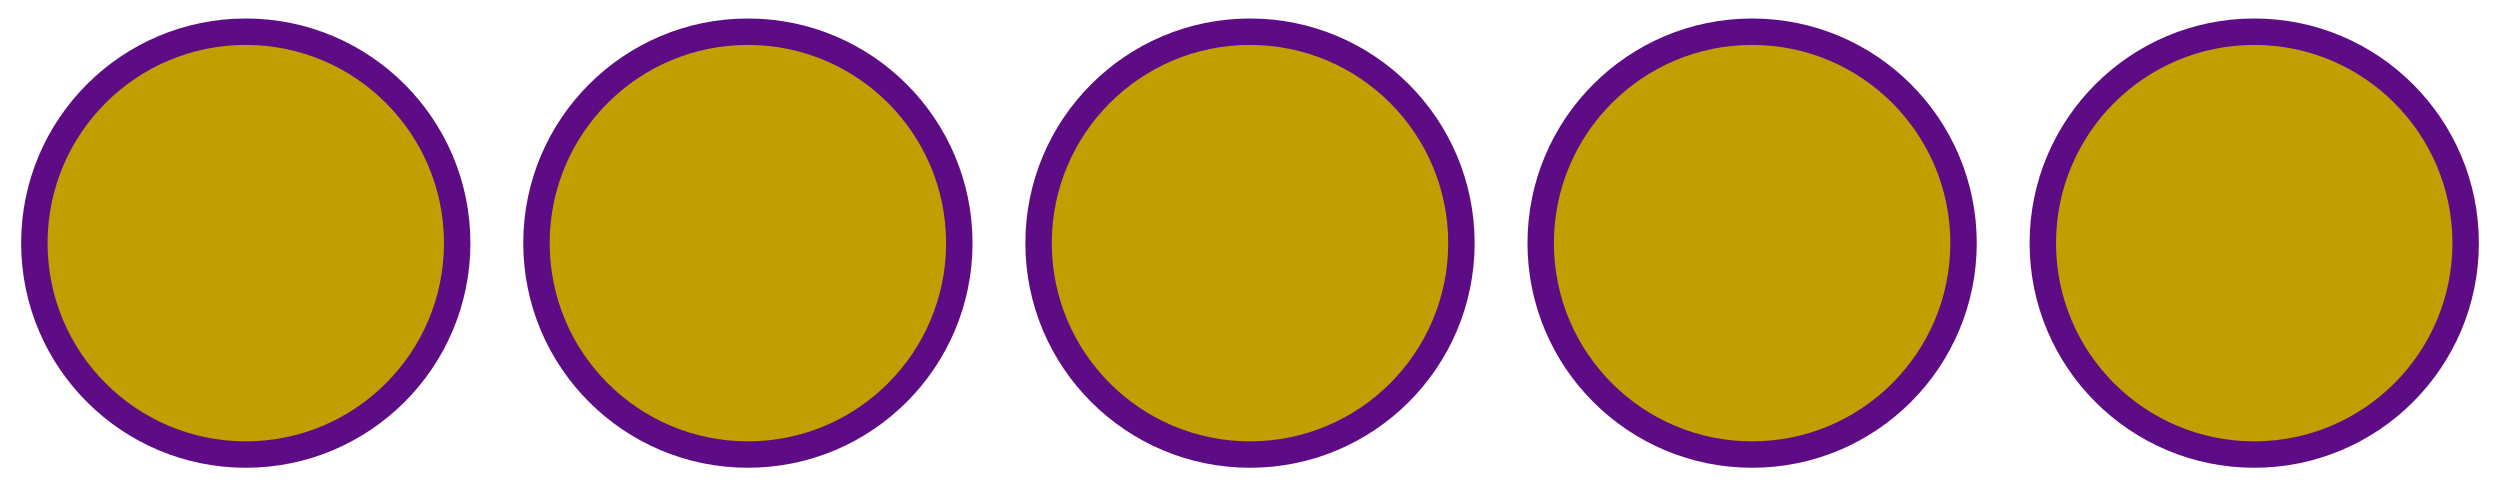 <?xml version="1.0" encoding="utf-8"?>
<!-- Generator: Adobe Illustrator 27.2.0, SVG Export Plug-In . SVG Version: 6.00 Build 0)  -->
<svg version="1.1" id="Layer_1" xmlns="http://www.w3.org/2000/svg" xmlns:xlink="http://www.w3.org/1999/xlink" x="0px" y="0px"
	 viewBox="0 0 94.6 18.5" style="enable-background:new 0 0 94.6 18.5;" xml:space="preserve">
<style type="text/css">
	.st0{fill-rule:evenodd;clip-rule:evenodd;fill:#C29F00;stroke:#5E0B86;stroke-miterlimit:10;}
</style>
<g id="Rating-5" transform="translate(48, 229)">
	<circle id="Oval" class="st0" cx="-38.7" cy="-219.8" r="8"/>
	<circle id="Oval_00000024717610667819187490000003245267776748036236_" class="st0" cx="-19.7" cy="-219.8" r="8"/>
	<circle id="Oval_00000137125507688908489360000015131831892742419080_" class="st0" cx="-0.7" cy="-219.8" r="8"/>
	<circle id="Oval_00000107575160738908158950000011237631474593854611_" class="st0" cx="18.3" cy="-219.8" r="8"/>
	<circle id="Oval_00000108998512109821431240000012638886624984372155_" class="st0" cx="37.3" cy="-219.8" r="8"/>
</g>
</svg>
